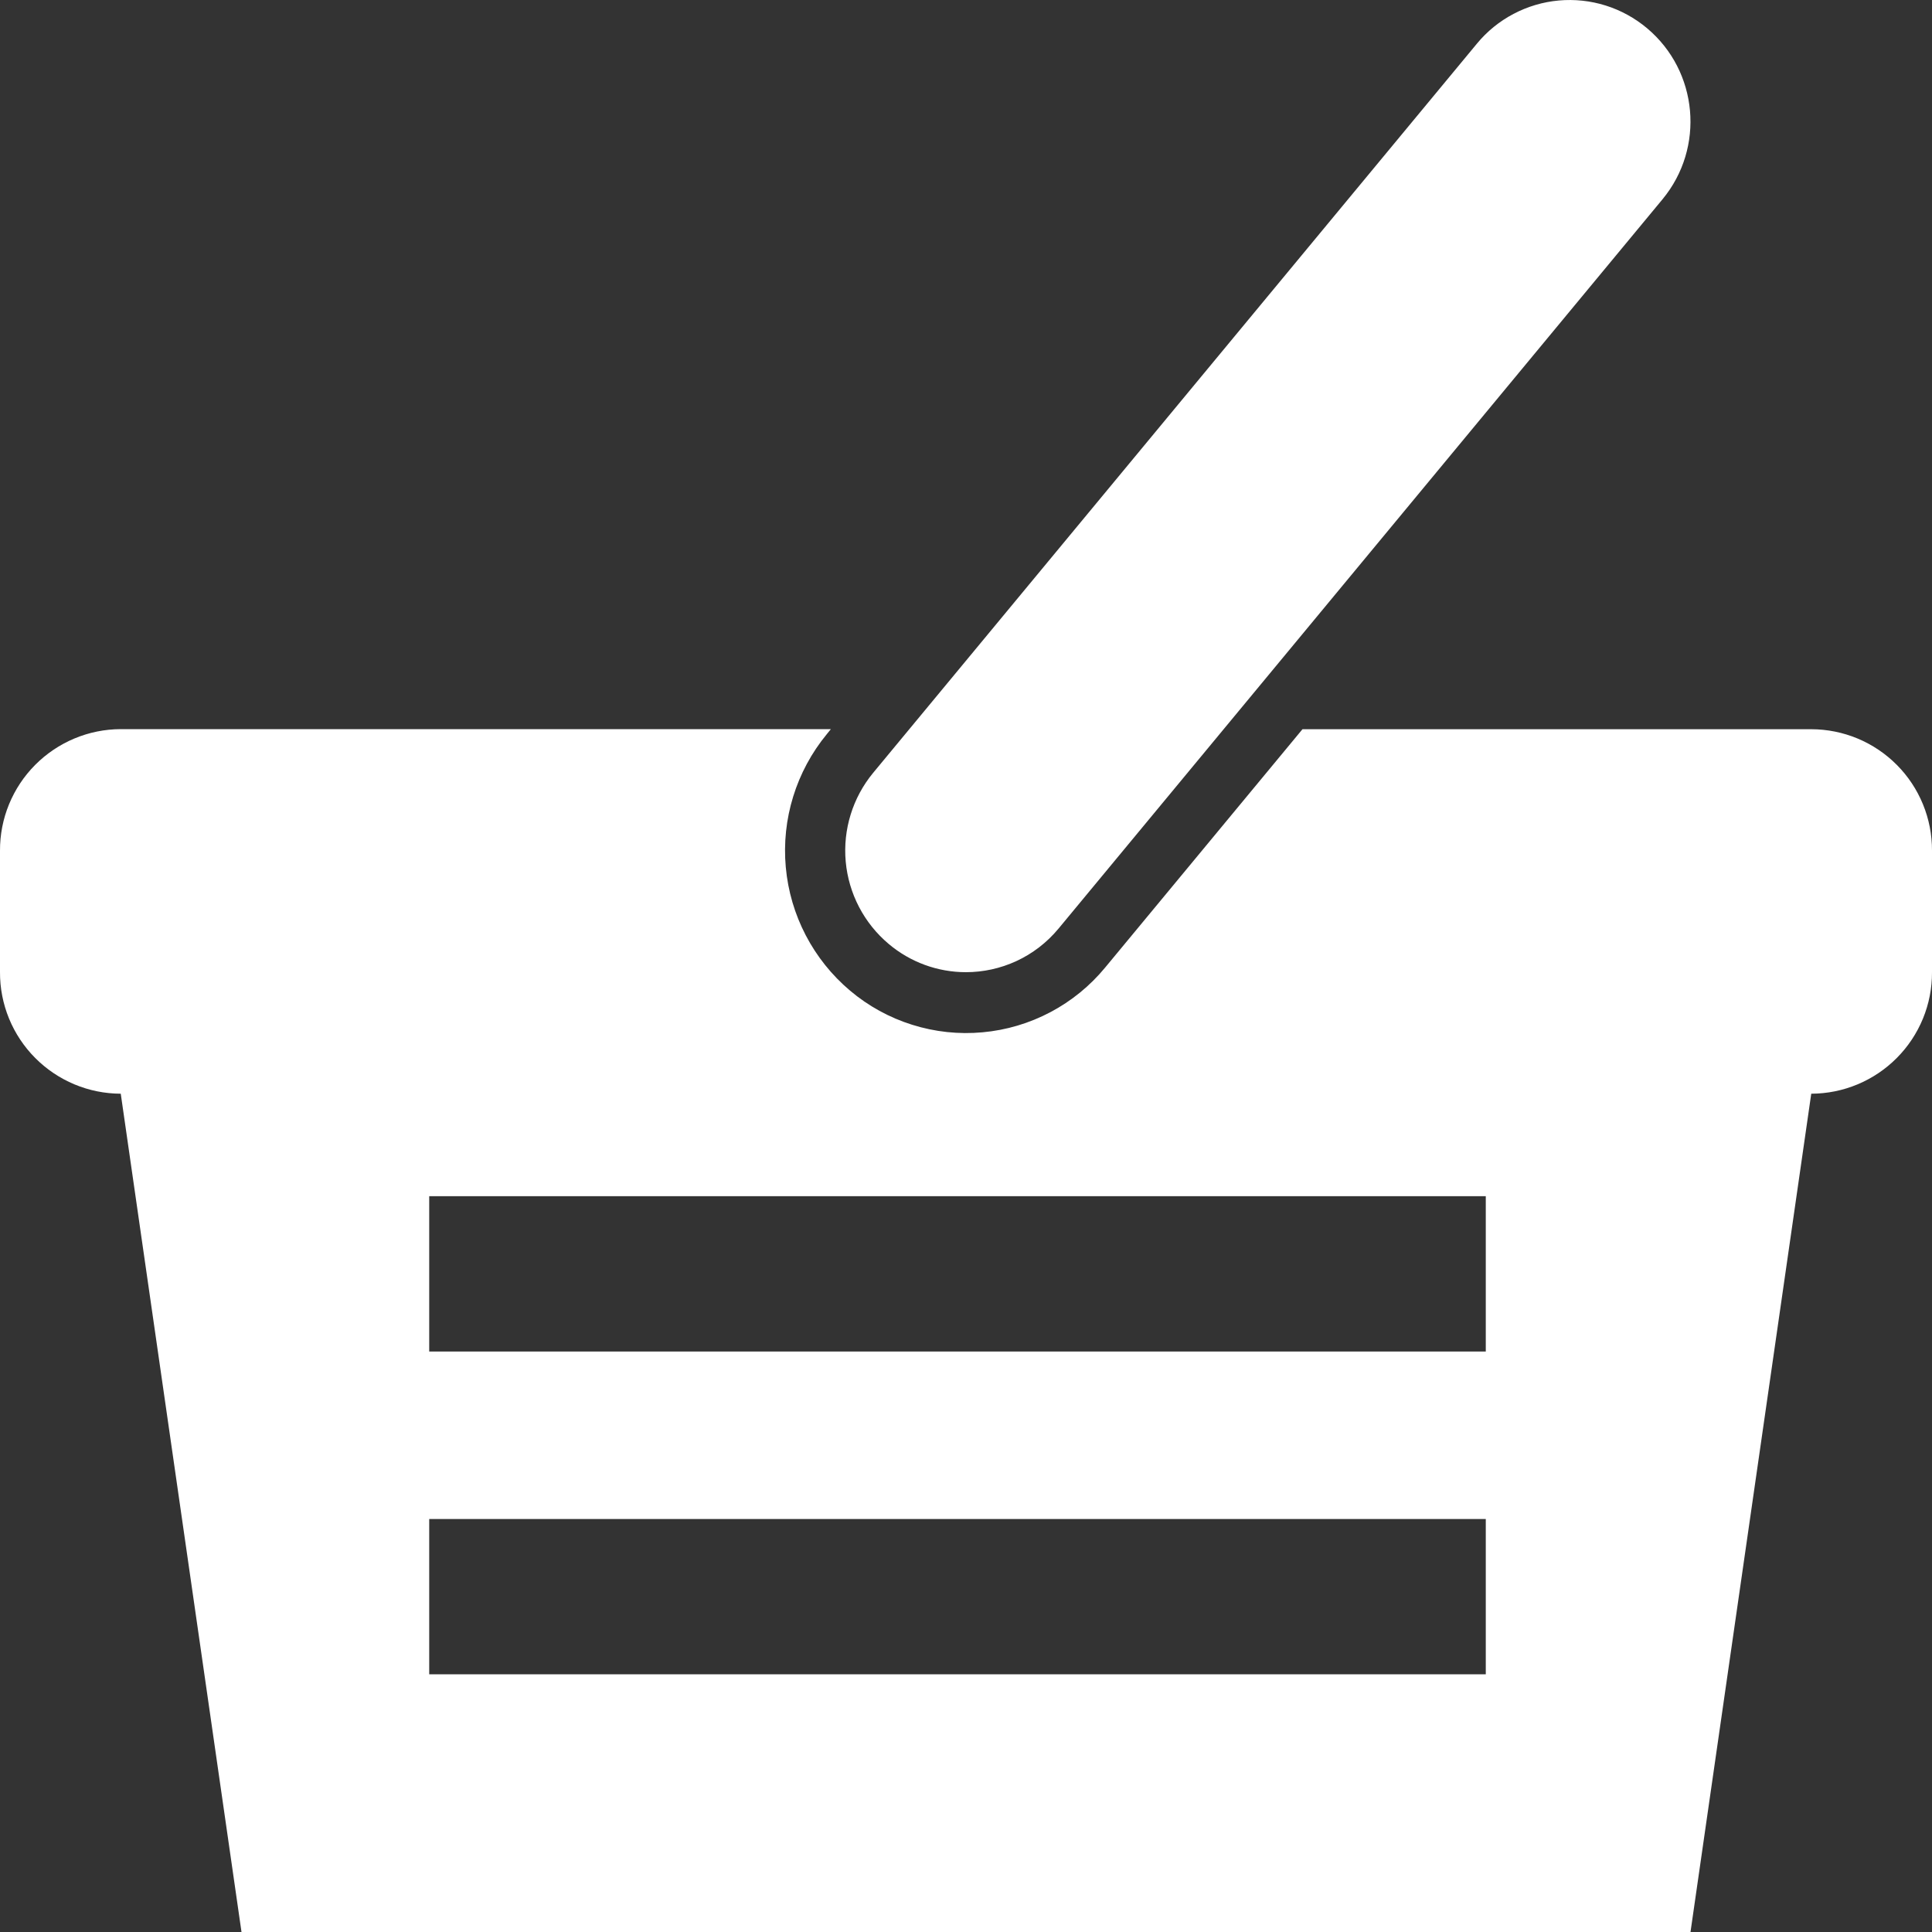 <svg width="50" height="50" viewBox="0 0 50 50" fill="none" xmlns="http://www.w3.org/2000/svg">
<rect x="0" y="0" width="50" height="50" fill="#333333" stroke="none"/>
<path d="M24.998 25.16C24.266 25.16 23.558 24.901 22.998 24.428C22.361 23.892 21.962 23.126 21.887 22.297C21.812 21.467 22.068 20.642 22.598 20L38.222 1.13C38.483 0.813 38.806 0.551 39.169 0.36C39.533 0.168 39.931 0.05 40.34 0.013C40.749 -0.024 41.162 0.02 41.554 0.143C41.946 0.266 42.31 0.466 42.625 0.73C43.95 1.842 44.13 3.822 43.025 5.158L27.398 24.028C26.782 24.773 25.893 25.16 24.998 25.16ZM50 22.015V25.16C50.002 25.572 49.922 25.98 49.766 26.361C49.609 26.742 49.38 27.088 49.089 27.38C48.799 27.672 48.454 27.904 48.074 28.063C47.694 28.222 47.287 28.304 46.875 28.305L43.75 50H6.25L3.125 28.305C2.713 28.304 2.306 28.222 1.926 28.063C1.546 27.904 1.201 27.672 0.911 27.38C0.62 27.088 0.391 26.742 0.234 26.361C0.078 25.98 -0.002 25.572 2.17588e-05 25.16V22.015C-0.002 21.603 0.078 21.195 0.234 20.814C0.391 20.433 0.62 20.087 0.911 19.795C1.201 19.503 1.546 19.271 1.926 19.112C2.306 18.953 2.713 18.871 3.125 18.87H21.503L21.4 18.997C20.606 19.96 20.223 21.198 20.336 22.442C20.448 23.686 21.047 24.835 22.002 25.64C22.473 26.037 23.019 26.337 23.607 26.521C24.195 26.706 24.814 26.773 25.428 26.716C26.042 26.661 26.639 26.483 27.184 26.195C27.729 25.907 28.211 25.514 28.603 25.038L33.708 18.872H46.877C47.288 18.873 47.696 18.955 48.075 19.113C48.455 19.272 48.8 19.504 49.09 19.796C49.38 20.087 49.61 20.434 49.766 20.815C49.922 21.196 50.002 21.604 50 22.015ZM38.452 30.958H11.108V34.977H38.452V30.958ZM38.452 39.312H11.108V43.33H38.452V39.312Z" fill="white"/>
</svg>

